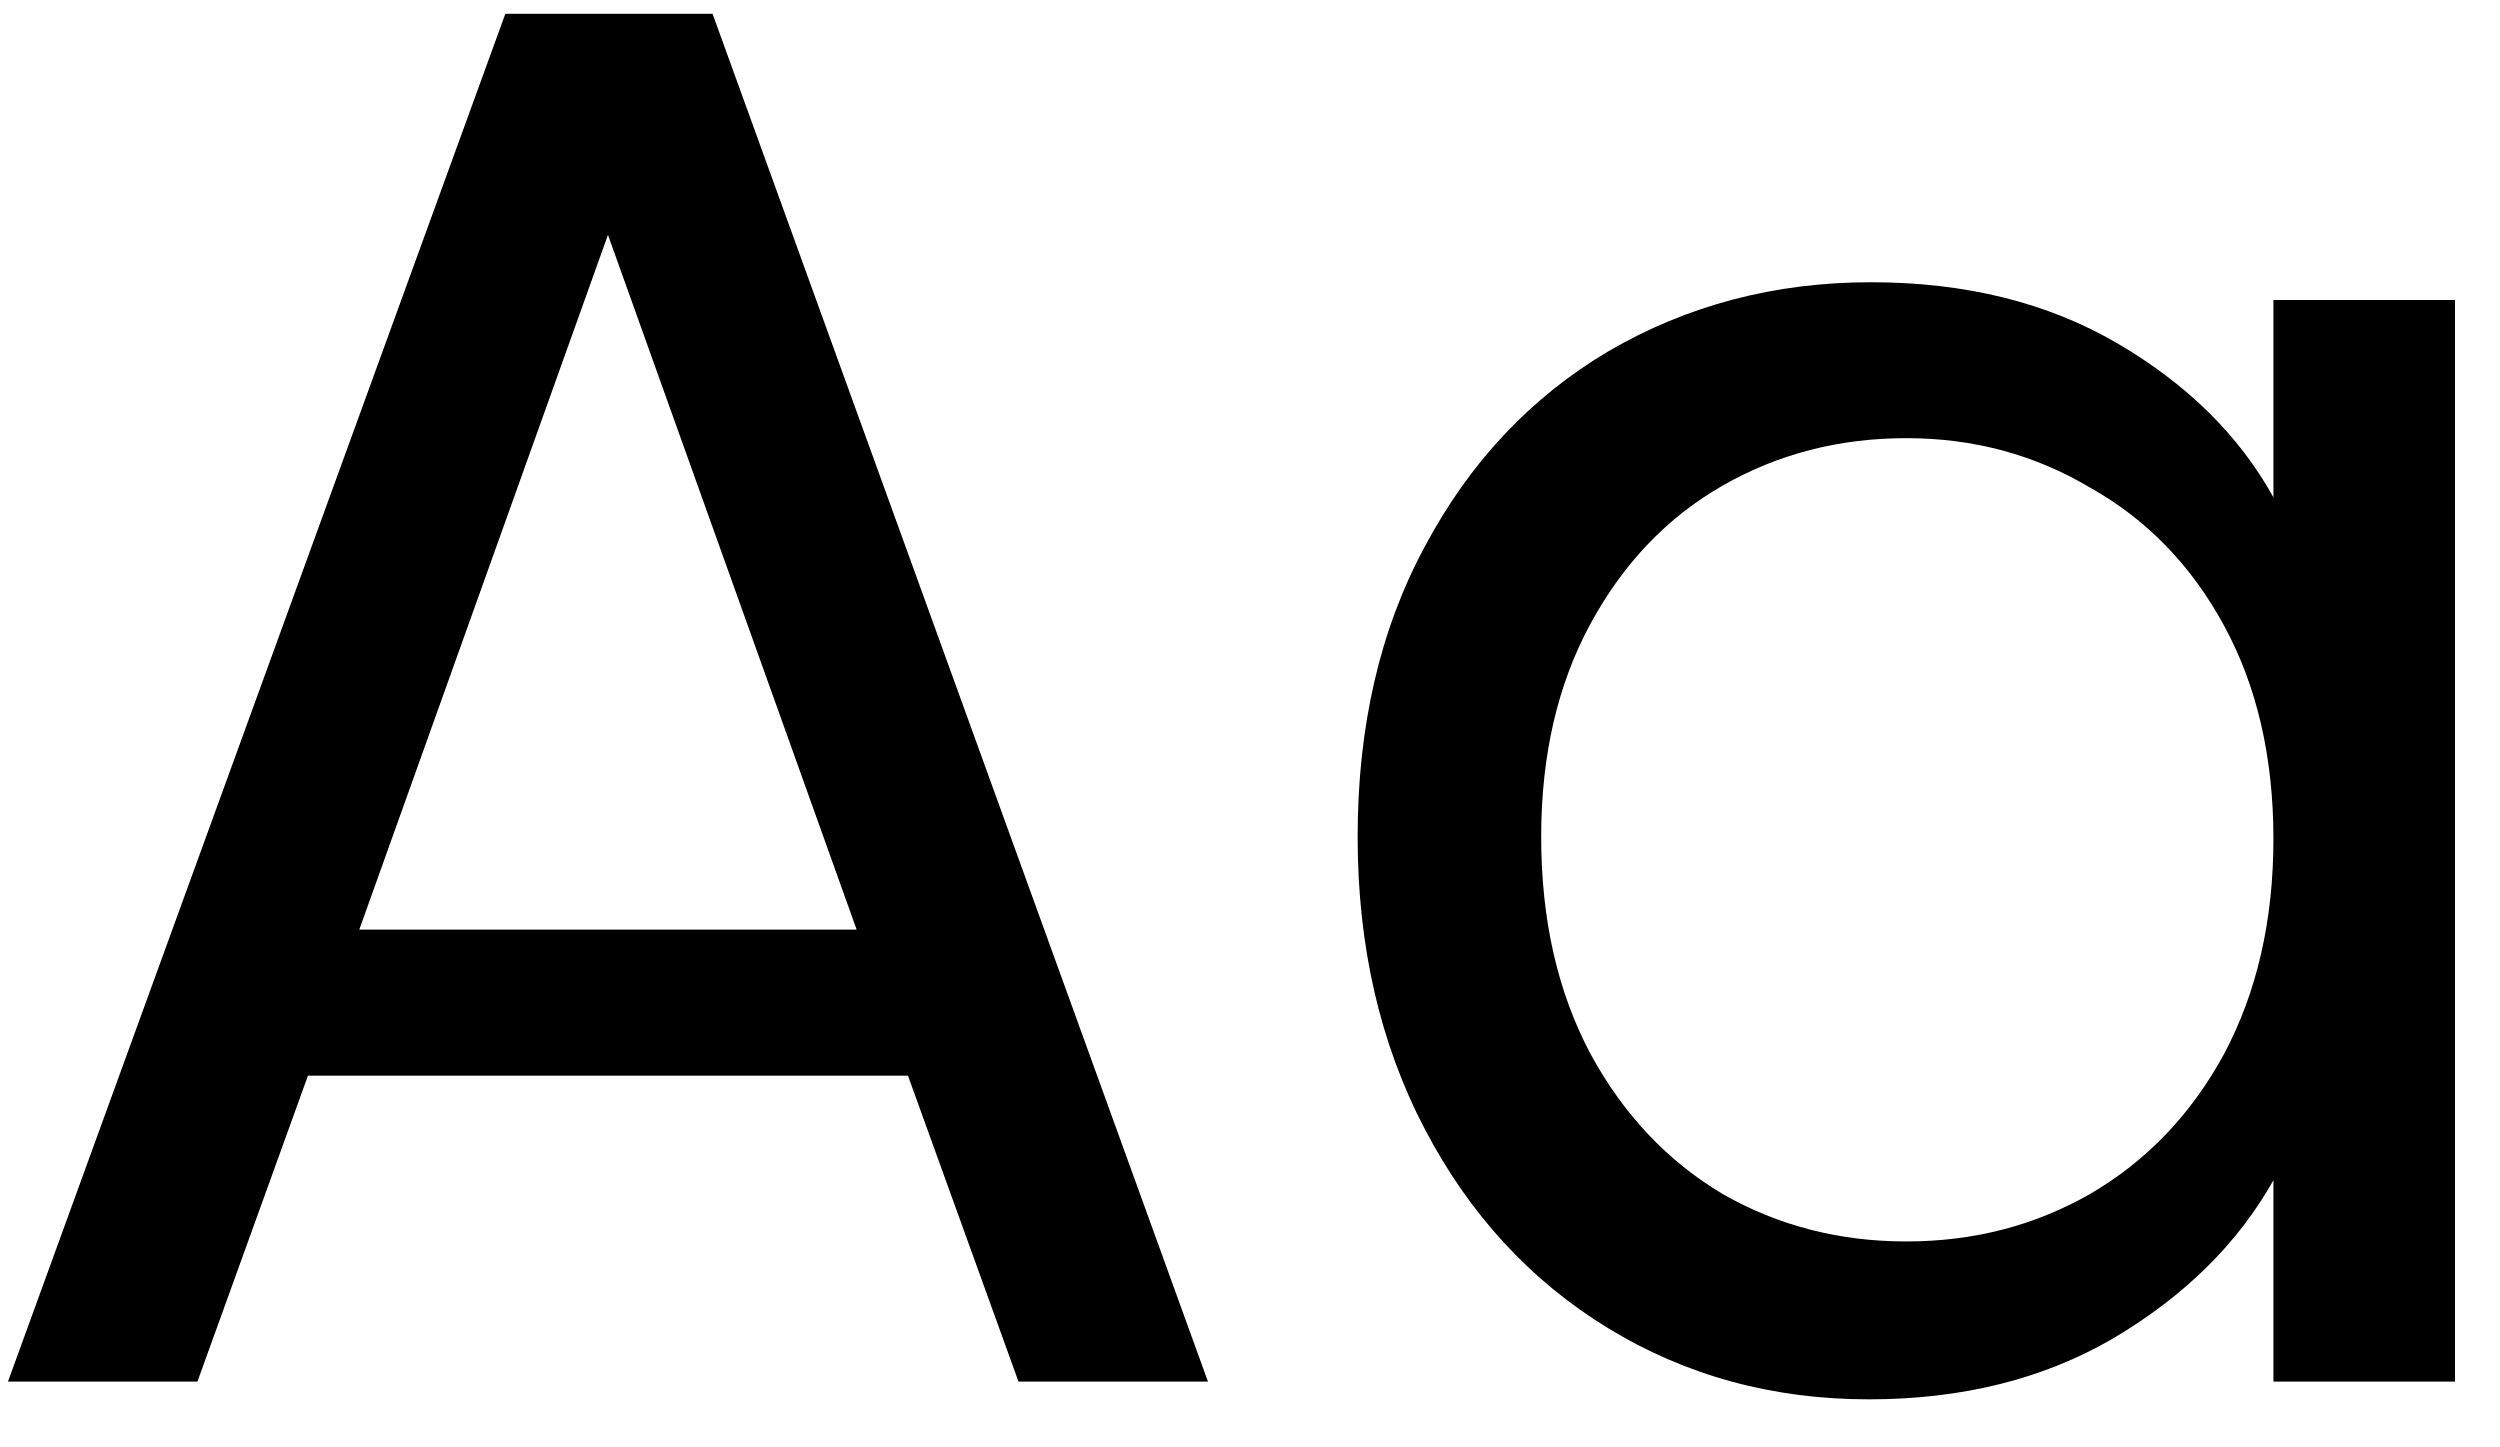  <svg id="orchid" width="38" height="22" viewBox="0 0 38 22" fill="none"
        xmlns="http://www.w3.org/2000/svg">
        <path
            d="M13.801 16.35H4.681L3.001 21H0.121L7.681 0.21H10.831L18.361 21H15.481L13.801 16.35ZM13.021 14.13L9.241 3.57L5.461 14.13H13.021ZM20.636 12.72C20.636 11.04 20.976 9.57 21.656 8.31C22.336 7.03 23.266 6.04 24.446 5.34C25.646 4.64 26.976 4.29 28.436 4.29C29.876 4.29 31.126 4.6 32.186 5.22C33.246 5.84 34.036 6.62 34.556 7.56V4.56H37.316V21H34.556V17.94C34.016 18.9 33.206 19.7 32.126 20.34C31.066 20.96 29.826 21.27 28.406 21.27C26.946 21.27 25.626 20.91 24.446 20.19C23.266 19.47 22.336 18.46 21.656 17.16C20.976 15.86 20.636 14.38 20.636 12.72ZM34.556 12.75C34.556 11.51 34.306 10.43 33.806 9.51C33.306 8.59 32.626 7.89 31.766 7.41C30.926 6.91 29.996 6.66 28.976 6.66C27.956 6.66 27.026 6.9 26.186 7.38C25.346 7.86 24.676 8.56 24.176 9.48C23.676 10.4 23.426 11.48 23.426 12.72C23.426 13.98 23.676 15.08 24.176 16.02C24.676 16.94 25.346 17.65 26.186 18.15C27.026 18.63 27.956 18.87 28.976 18.87C29.996 18.87 30.926 18.63 31.766 18.15C32.626 17.65 33.306 16.94 33.806 16.02C34.306 15.08 34.556 13.99 34.556 12.75Z"
            fill="currentColor" />
    </svg>